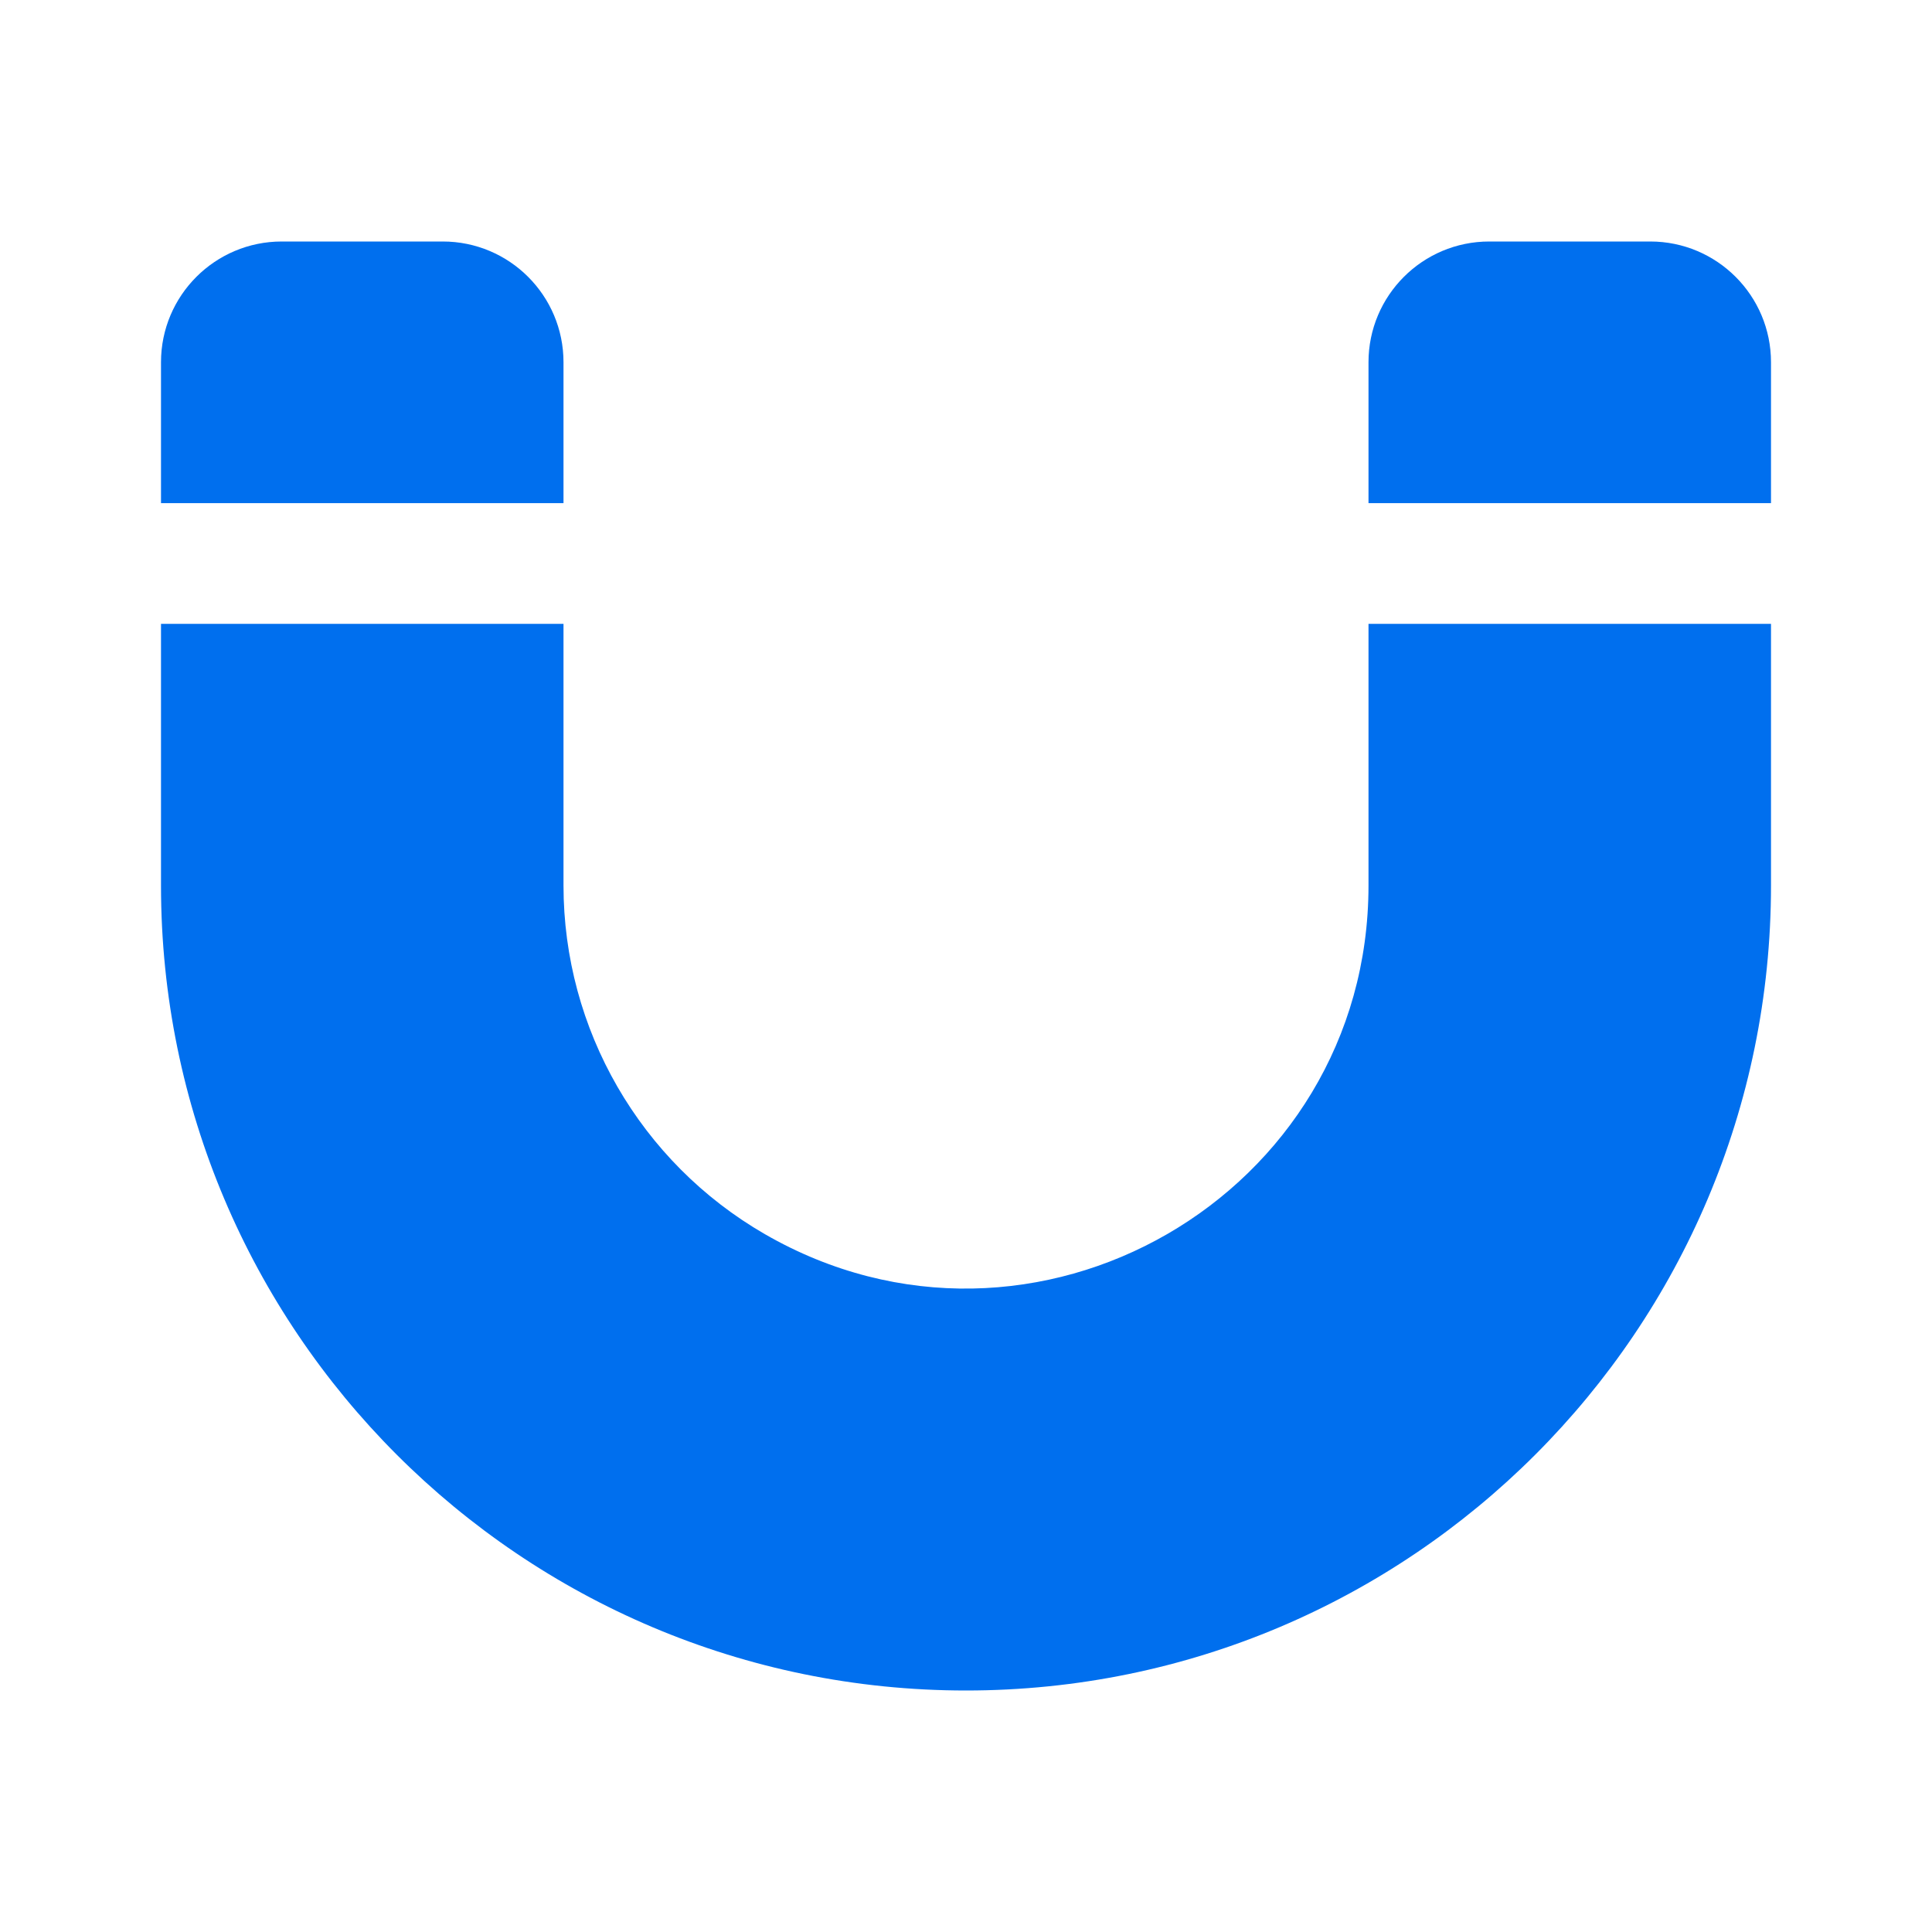<svg height="200" viewBox="0 0 1024 1024" width="200" xmlns="http://www.w3.org/2000/svg"><path d="M85.333 330.667v138.666C85.333 704.981 276.352 896 512 896c235.648 0 426.667-191.019 426.667-426.667V330.667H725.333v138.666c0 164.224-177.777 266.864-320 184.752-66.005-38.108-106.666-108.535-106.666-184.752V330.667H85.333zm213.334-64V192c0-35.346-28.654-64-64-64h-85.334c-35.346 0-64 28.654-64 64v74.667h213.334zm426.666 0h213.334V192c0-35.346-28.654-64-64-64h-85.334c-35.346 0-64 28.654-64 64v74.667z" fill="#006fee"/></svg>